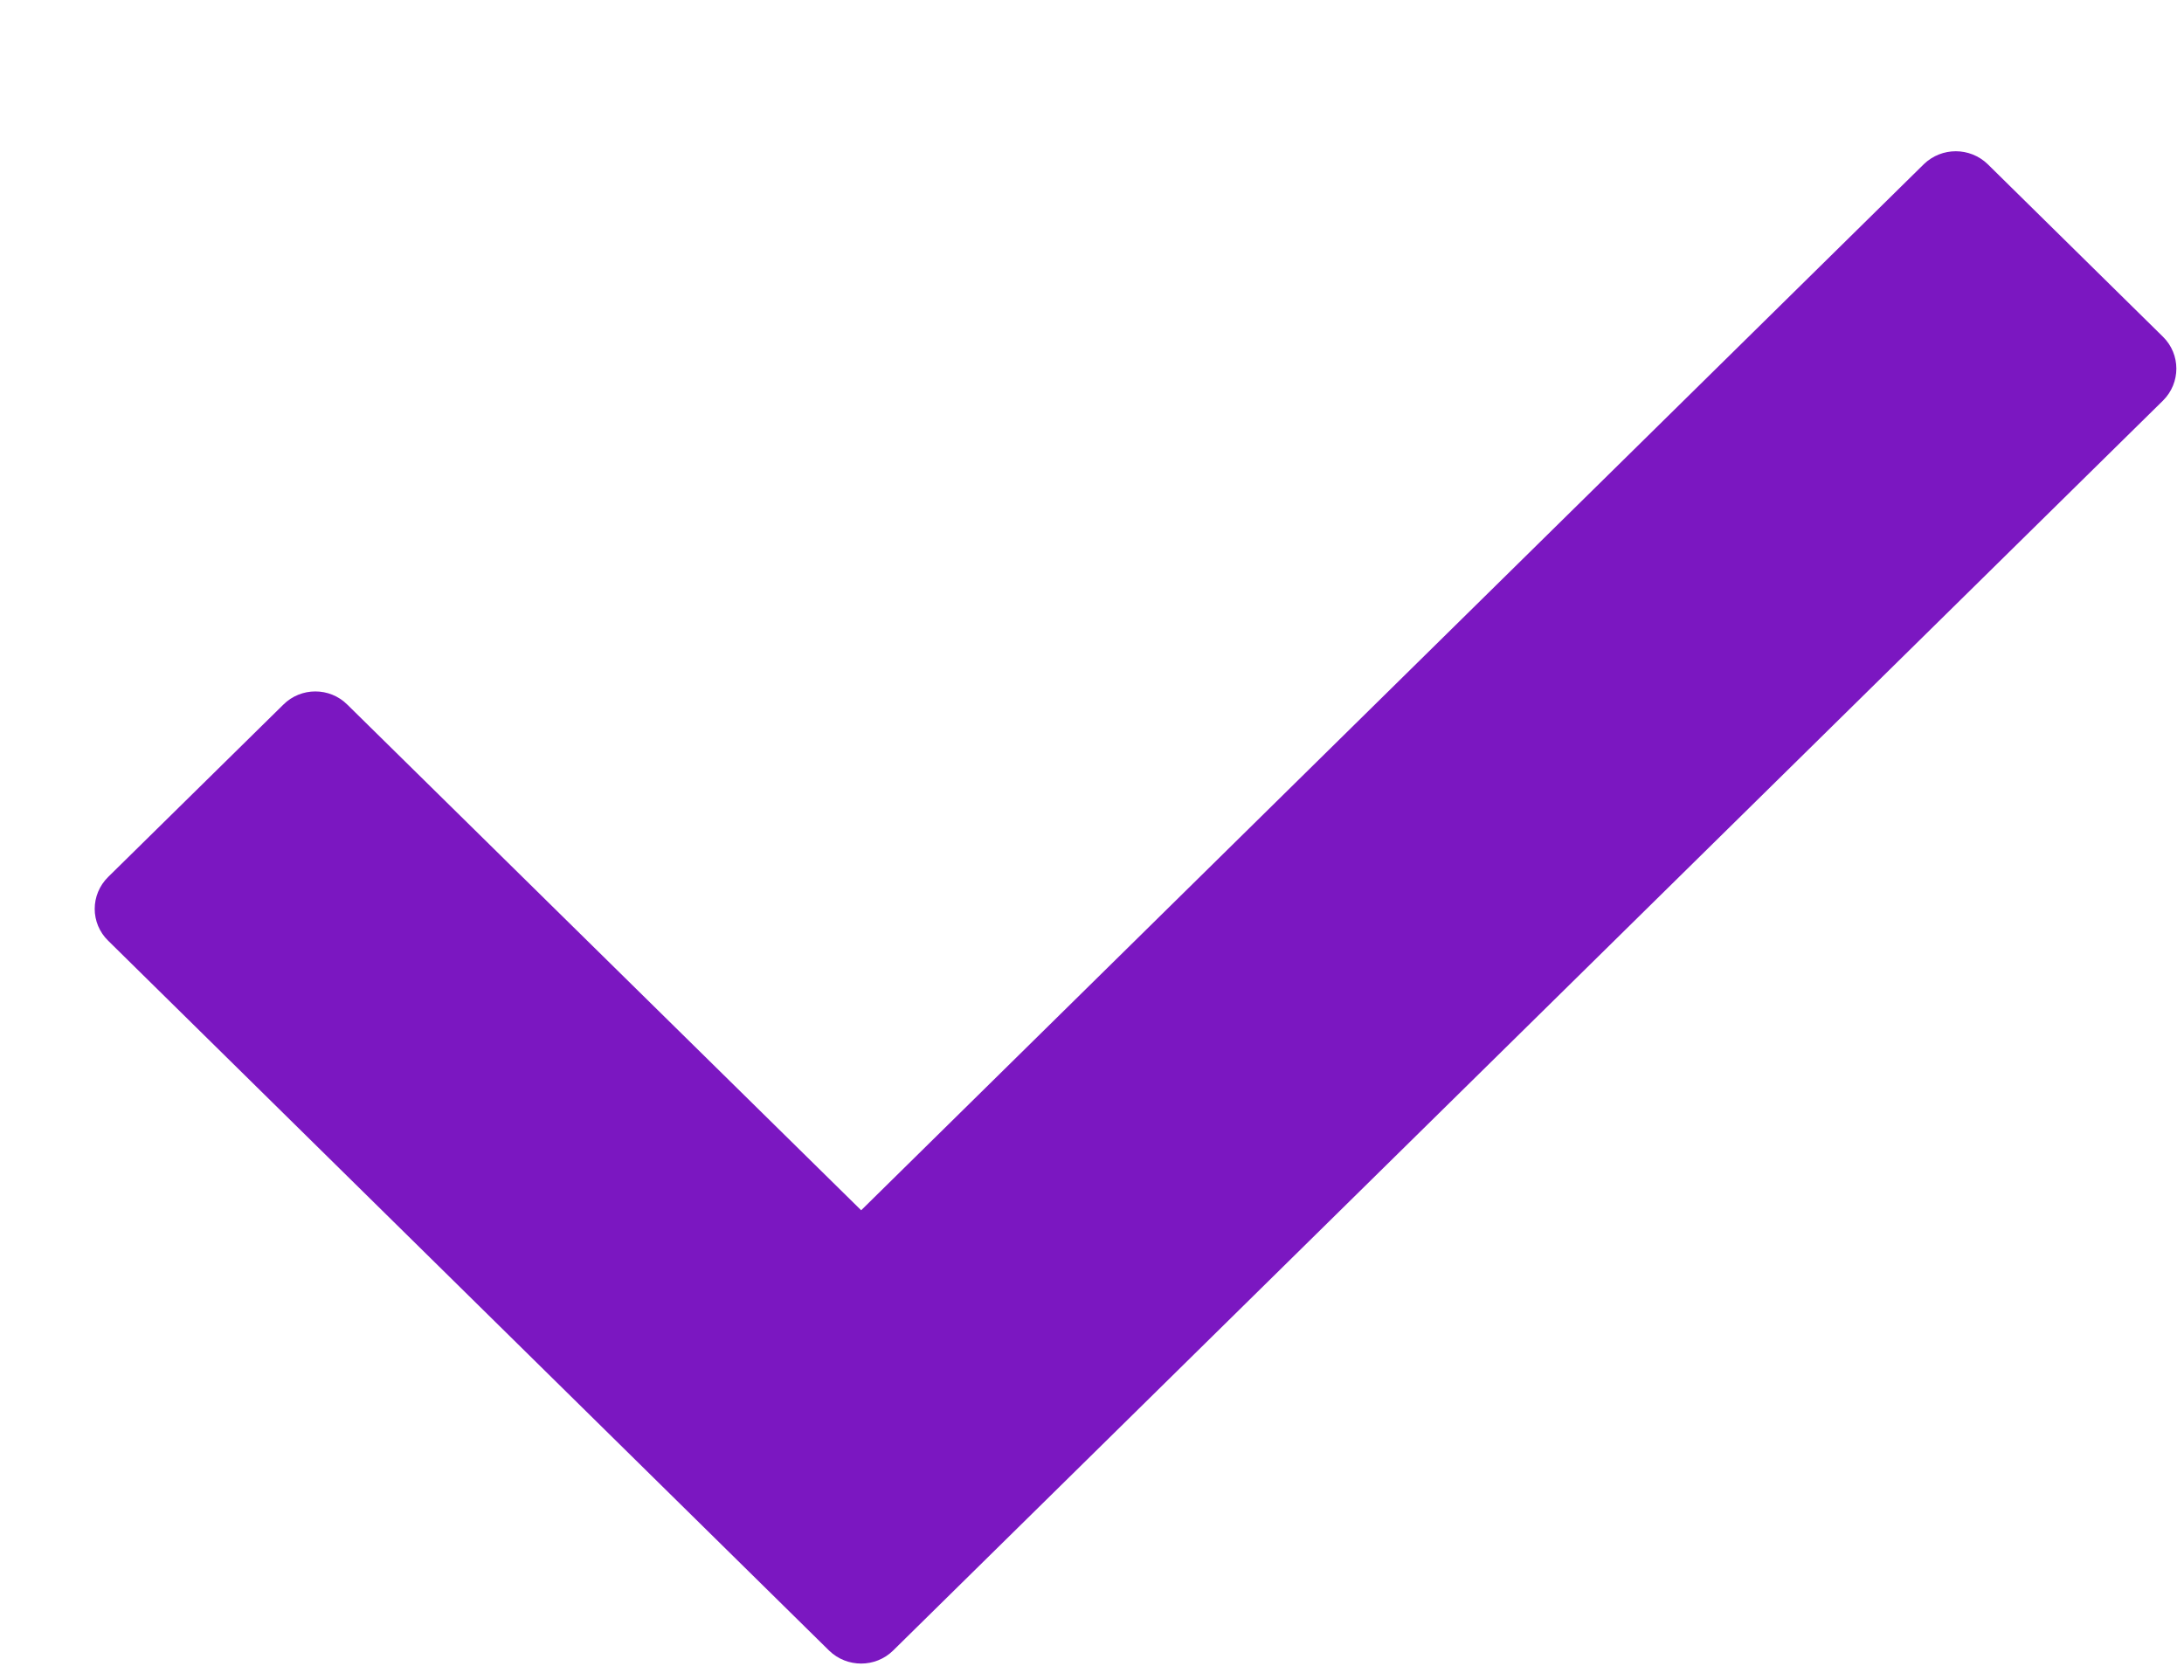 <svg width="13" height="10" viewBox="0 0 13 10" fill="none" xmlns="http://www.w3.org/2000/svg">
<path d="M12.805 2.313L5.246 9.753C5.18 9.818 5.072 9.818 5.005 9.753L0.714 5.528C0.647 5.463 0.647 5.357 0.714 5.291L1.757 4.265C1.823 4.199 1.931 4.199 1.997 4.265L5.126 7.344L11.521 1.049C11.588 0.984 11.695 0.984 11.762 1.049L12.805 2.076C12.871 2.141 12.871 2.247 12.805 2.313Z" fill="#7B17C1" stroke="#7B17C1" stroke-width="0.2"/>
</svg>
